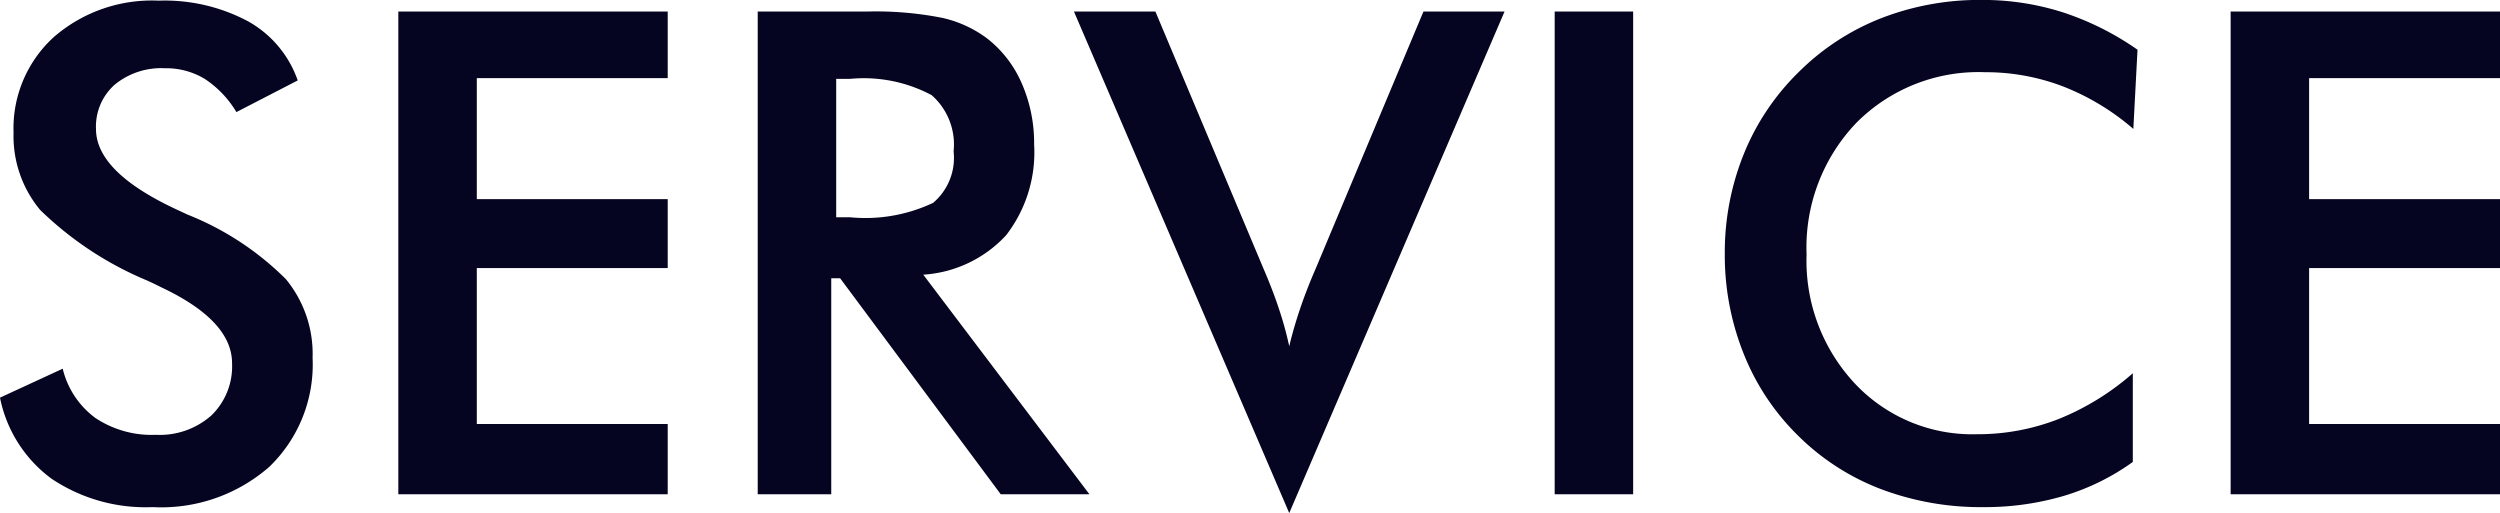 <svg xmlns="http://www.w3.org/2000/svg" width="103.66" height="21.273" viewBox="0 0 103.66 21.273">
  <path id="パス_59" data-name="パス 59" d="M1.148-4.006l2.6-1.2A3.581,3.581,0,0,0,5.1-3.165a4.22,4.22,0,0,0,2.516.7,3.219,3.219,0,0,0,2.3-.807,2.83,2.83,0,0,0,.854-2.16q0-1.764-2.926-3.145-.41-.205-.629-.3A14.132,14.132,0,0,1,2.81-11.792a4.786,4.786,0,0,1-1.1-3.192A5.119,5.119,0,0,1,3.37-18.949a6.2,6.2,0,0,1,4.354-1.518,7.354,7.354,0,0,1,3.705.854,4.5,4.5,0,0,1,2.064,2.454l-2.543,1.313a4.238,4.238,0,0,0-1.319-1.381,3.1,3.1,0,0,0-1.647-.437A3.033,3.033,0,0,0,5.9-16.98a2.324,2.324,0,0,0-.772,1.832q0,1.8,3.391,3.363.26.123.41.191A12.06,12.06,0,0,1,13-8.921,4.866,4.866,0,0,1,14.109-5.66a5.889,5.889,0,0,1-1.791,4.519A6.8,6.8,0,0,1,7.479.533,7,7,0,0,1,3.288-.643,5.5,5.5,0,0,1,1.148-4.006ZM17.664,0V-20.016h11.17v2.762H20.918v5.018h7.916v2.857H20.918v6.467h7.916V0ZM35.82-11.484h.588a6.564,6.564,0,0,0,3.432-.6,2.44,2.44,0,0,0,.848-2.133,2.723,2.723,0,0,0-.909-2.331,5.979,5.979,0,0,0-3.37-.677H35.82Zm-.205,2.529V0H32.566V-20.016h4.539a14.228,14.228,0,0,1,3.1.26,4.858,4.858,0,0,1,1.88.861,4.759,4.759,0,0,1,1.436,1.873,6.172,6.172,0,0,1,.506,2.516,5.617,5.617,0,0,1-1.162,3.767A5.115,5.115,0,0,1,39.43-9.105L46.32,0H42.643L35.984-8.955ZM54.605.779,45.678-20.016h3.377L53.539-9.352q.4.93.656,1.716a14.067,14.067,0,0,1,.41,1.5q.178-.752.451-1.559T55.7-9.352L60.17-20.016h3.363ZM65.611,0V-20.016h3.254V0ZM89.605-15.148a10.017,10.017,0,0,0-2.919-1.764,8.979,8.979,0,0,0-3.233-.588,7.135,7.135,0,0,0-5.339,2.105,7.475,7.475,0,0,0-2.058,5.455,7.444,7.444,0,0,0,2,5.346,6.677,6.677,0,0,0,5.052,2.105A9.2,9.2,0,0,0,86.5-3.117a10.728,10.728,0,0,0,3.083-1.9V-1.34A9.6,9.6,0,0,1,86.721.068a11.578,11.578,0,0,1-3.35.465,11.692,11.692,0,0,1-4.245-.752A9.856,9.856,0,0,1,75.7-2.434a9.846,9.846,0,0,1-2.249-3.384,10.983,10.983,0,0,1-.786-4.149,10.88,10.88,0,0,1,.786-4.136,9.973,9.973,0,0,1,2.276-3.4,10.031,10.031,0,0,1,3.418-2.235,11.284,11.284,0,0,1,4.17-.759,10.952,10.952,0,0,1,3.363.513,11.78,11.78,0,0,1,3.1,1.552ZM93.639,0V-20.016h11.17v2.762H96.893v5.018h7.916v2.857H96.893v6.467h7.916V0Z" transform="translate(-1.148 20.494)" fill="#050521"/>
</svg>
